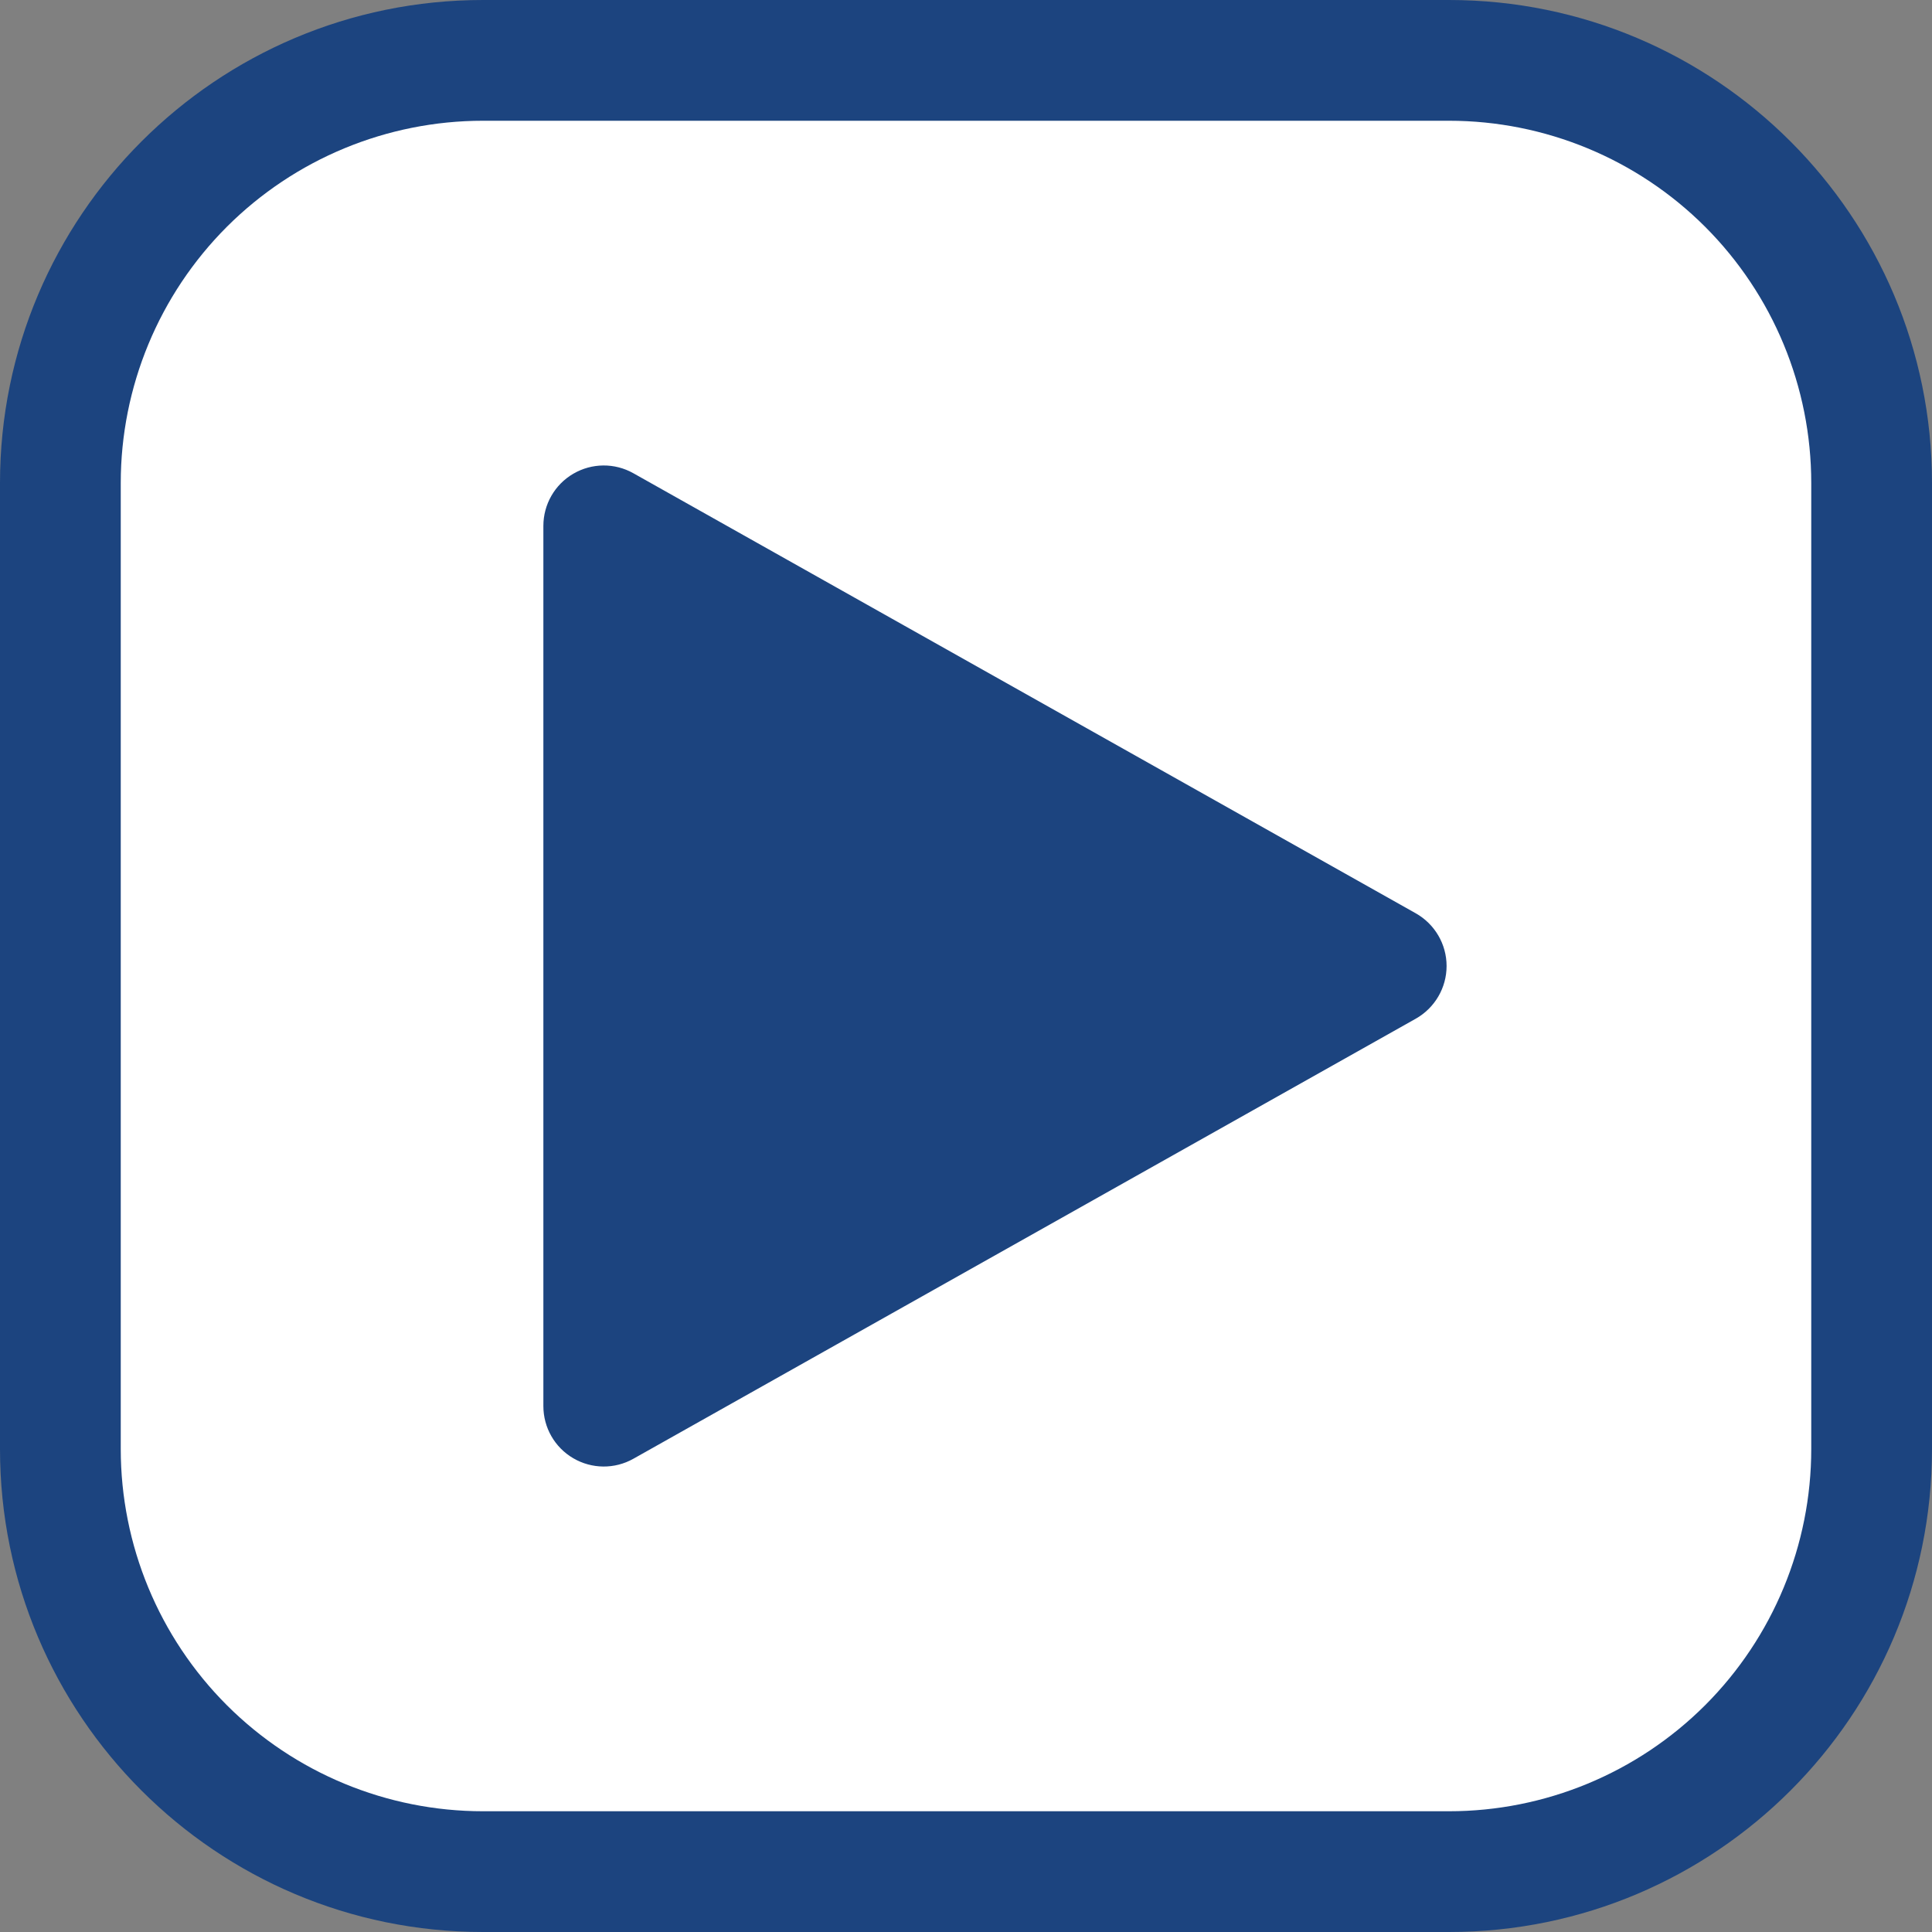 <svg viewBox="0 0 32 32" xmlns="http://www.w3.org/2000/svg"><rect x="0" y="0" width="32" height="32" fill="#808080" stroke="none"/><g fill="none" fill-rule="evenodd"><path d="M0 0h32v32H0Z"/><path fill="#1C447F" d="M32 8c0-4.418-3.582-8-8-8C19.113 0 12.887 0 8 0 3.582 0 0 3.582 0 8v16c0 4.418 3.582 8 8 8h16c4.418 0 8-3.582 8-8 0-4.887 0-11.113 0-16Z"/><path fill="#FFF" d="M24 30c1.591 0 3.117-.632 4.243-1.757C29.368 27.117 30 25.591 30 24c0-4.724 0-11.276 0-16 0-1.591-.632-3.117-1.757-4.243C27.117 2.632 25.591 2 24 2 19.276 2 12.724 2 8 2c-1.591 0-3.117.632-4.243 1.757C2.632 4.883 2 6.409 2 8v16c0 1.591.632 3.117 1.757 4.243C4.883 29.368 6.409 30 8 30Z"/><path fill="#1C447F" d="M10.49 24.162c-.309.174-.688.171-.995-.009 -.307-.179-.495-.508-.495-.863 0-3.436 0-11.144 0-14.58 0-.355.188-.684.495-.863 .307-.18.686-.183.995-.009 3.03 1.705 9.882 5.559 12.961 7.29 .314.178.509.511.509.872s-.195.694-.509.872c-3.079 1.731-9.931 5.585-12.961 7.29Z"/></g></svg>